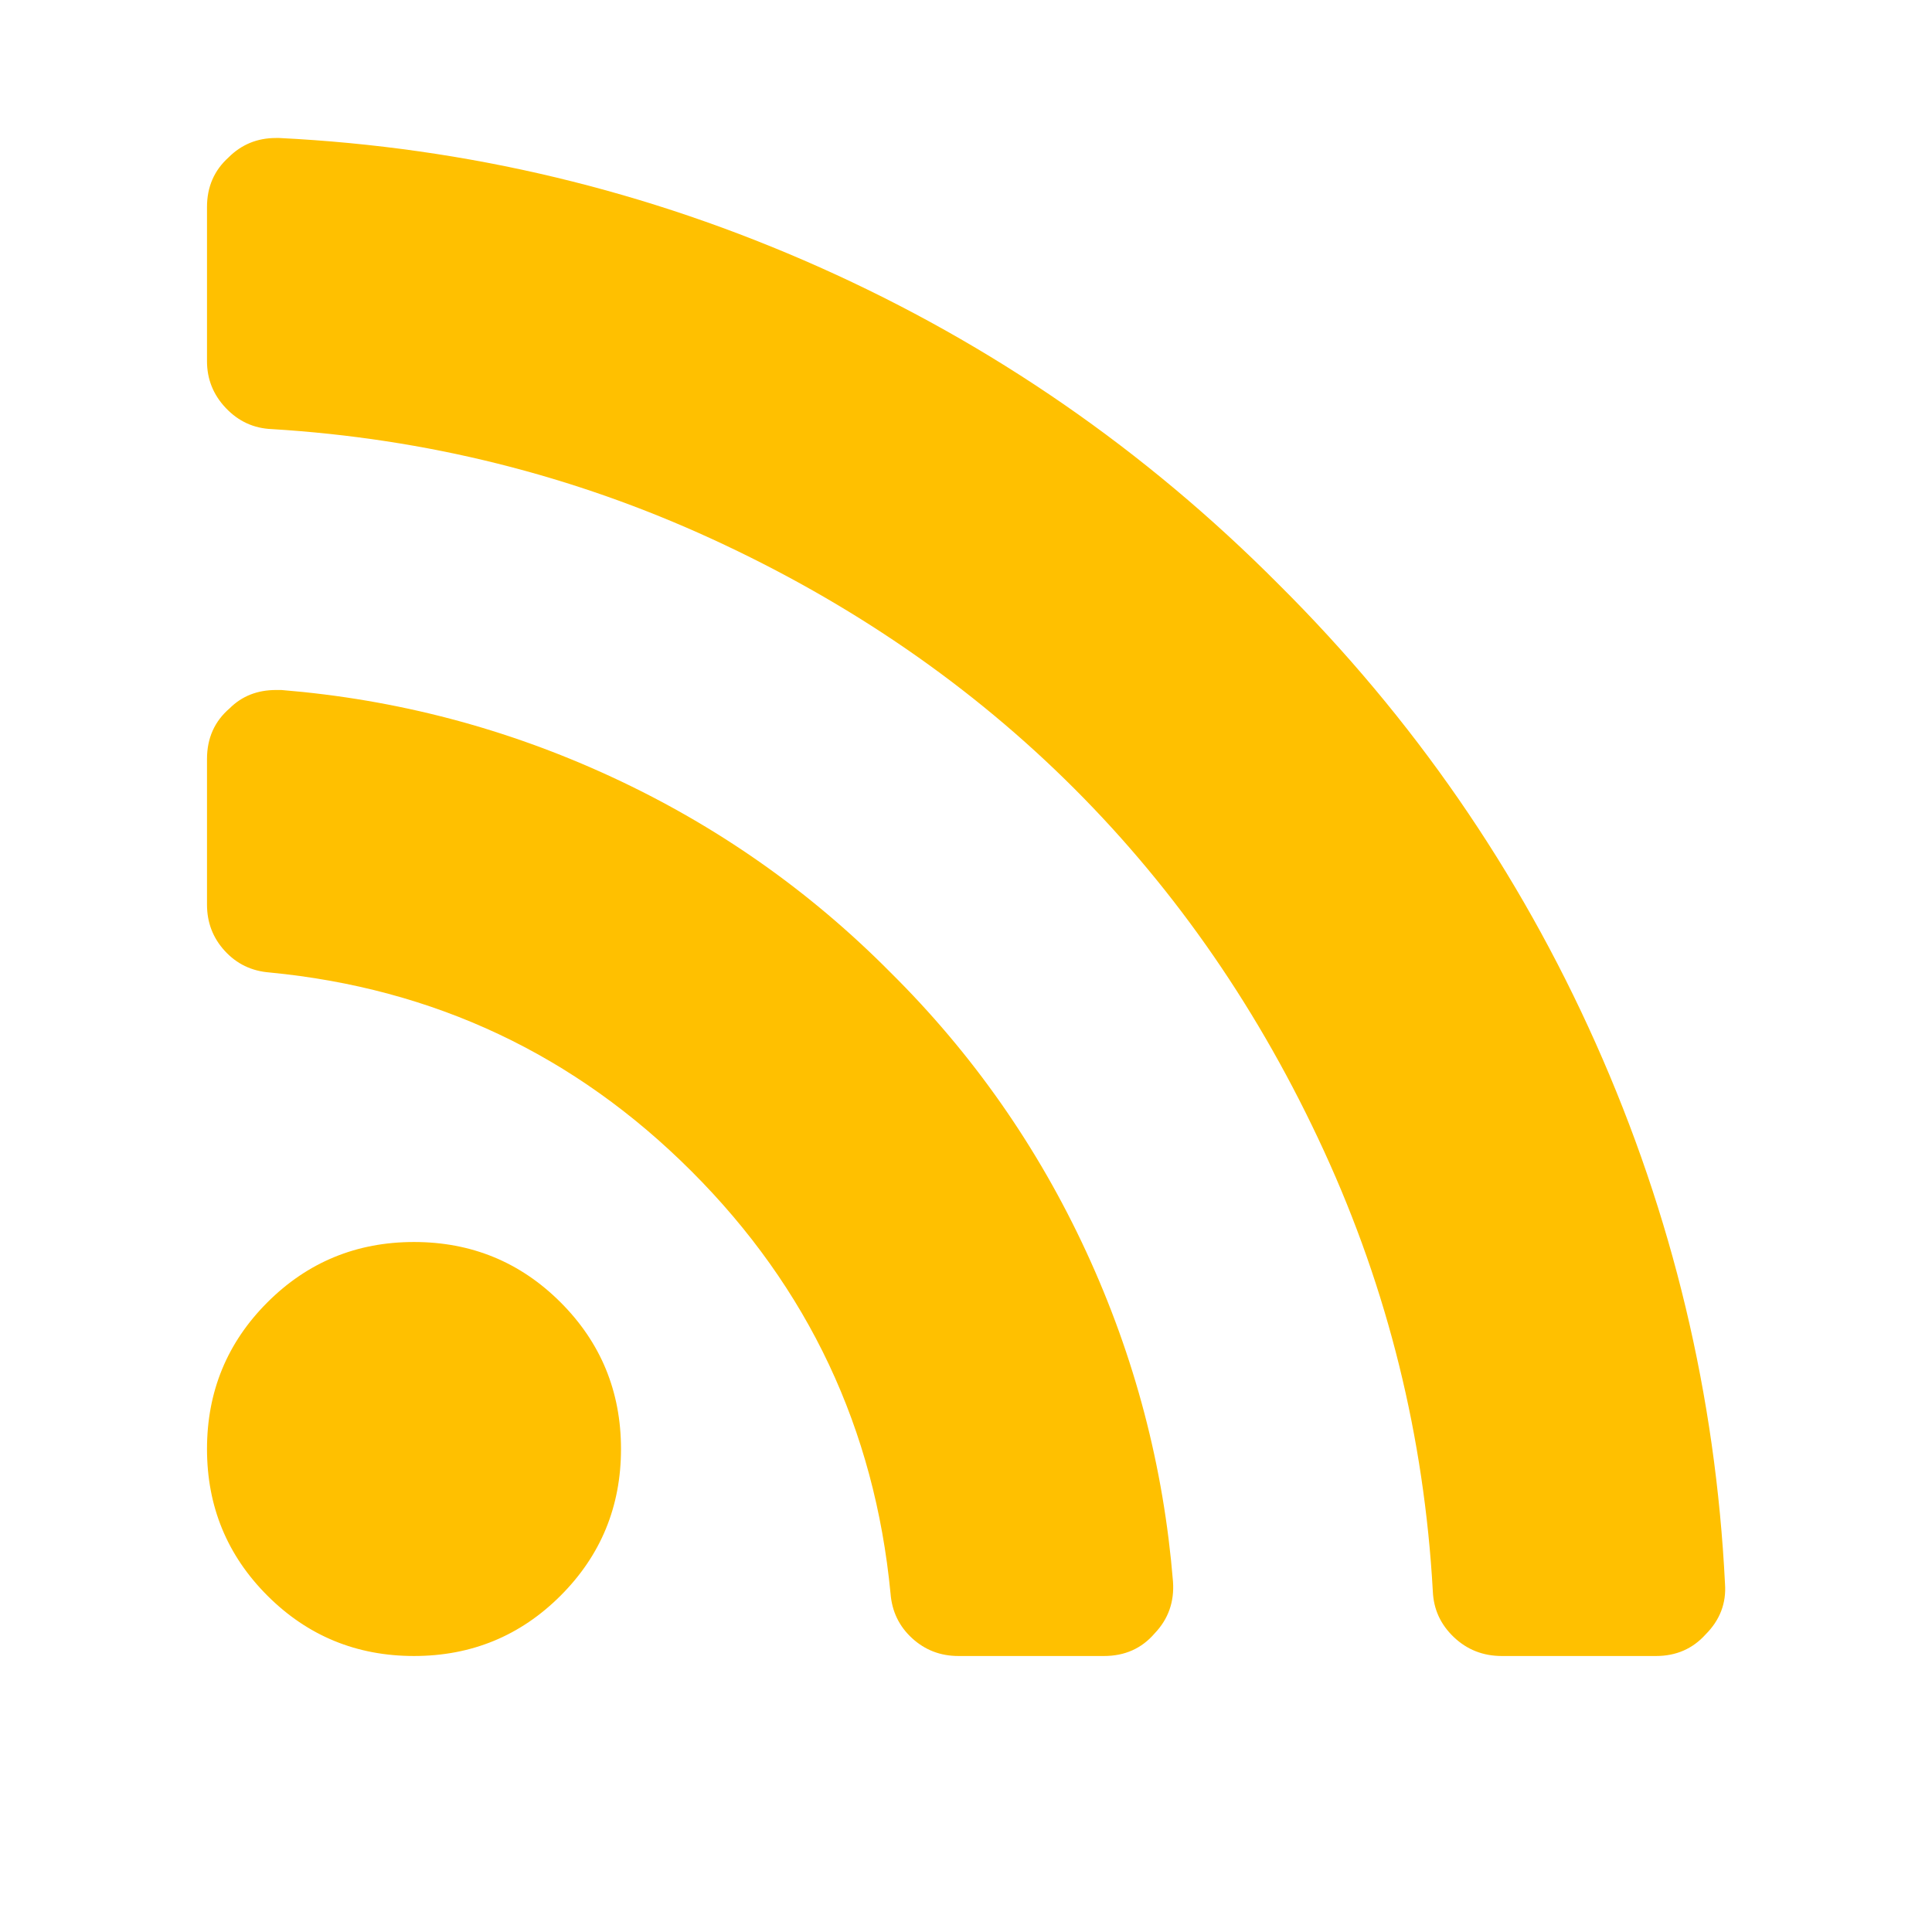 <?xml version="1.0" encoding="utf-8"?>
<!-- Generator: Adobe Illustrator 21.1.0, SVG Export Plug-In . SVG Version: 6.00 Build 0)  -->
<svg version="1.1" id="Layer_1" xmlns="http://www.w3.org/2000/svg" xmlns:xlink="http://www.w3.org/1999/xlink" x="0px" y="0px"
	 viewBox="0 0 1792 1792" style="enable-background:new 0 0 1792 1792;" xml:space="preserve">
<style type="text/css">
	.st0{fill:#FFC000;}
</style>
<path class="st0" d="M576,1344c0,53.3-18.7,98.7-56,136s-82.7,56-136,56s-98.7-18.7-136-56s-56-82.7-56-136s18.7-98.7,56-136
	s82.7-56,136-56s98.7,18.7,136,56S576,1290.7,576,1344z M1088,1467c1.3,18.7-4.3,34.7-17,48c-12,14-27.7,21-47,21H889
	c-16.7,0-31-5.5-43-16.5s-18.7-24.8-20-41.5c-14.7-152.7-76.2-283.2-184.5-391.5S402.7,916.7,250,902c-16.7-1.3-30.5-8-41.5-20
	S192,855.7,192,839V704c0-19.3,7-35,21-47c11.3-11.3,25.7-17,43-17h5c106.7,8.7,208.7,35.5,306,80.5S750.7,826,826,902
	c76,75.3,136.5,161.7,181.5,259S1079.3,1360.3,1088,1467z M1600,1469c1.3,18-4.7,33.7-18,47c-12,13.3-27.3,20-46,20h-143
	c-17.3,0-32.2-5.8-44.5-17.5s-18.8-25.8-19.5-42.5c-8-143.3-41.7-279.5-101-408.5s-136.5-241-231.5-336s-207-172.2-336-231.5
	S395.3,406.7,252,398c-16.7-0.7-30.8-7.2-42.5-19.5S192,351.7,192,335V192c0-18.7,6.7-34,20-46c12-12,26.7-18,44-18h3
	c174.7,8.7,341.8,48.7,501.5,120S1062,417.3,1186,542c124.7,124,222.7,265.8,294,425.5S1591.3,1294.3,1600,1469z"/>
</svg>

